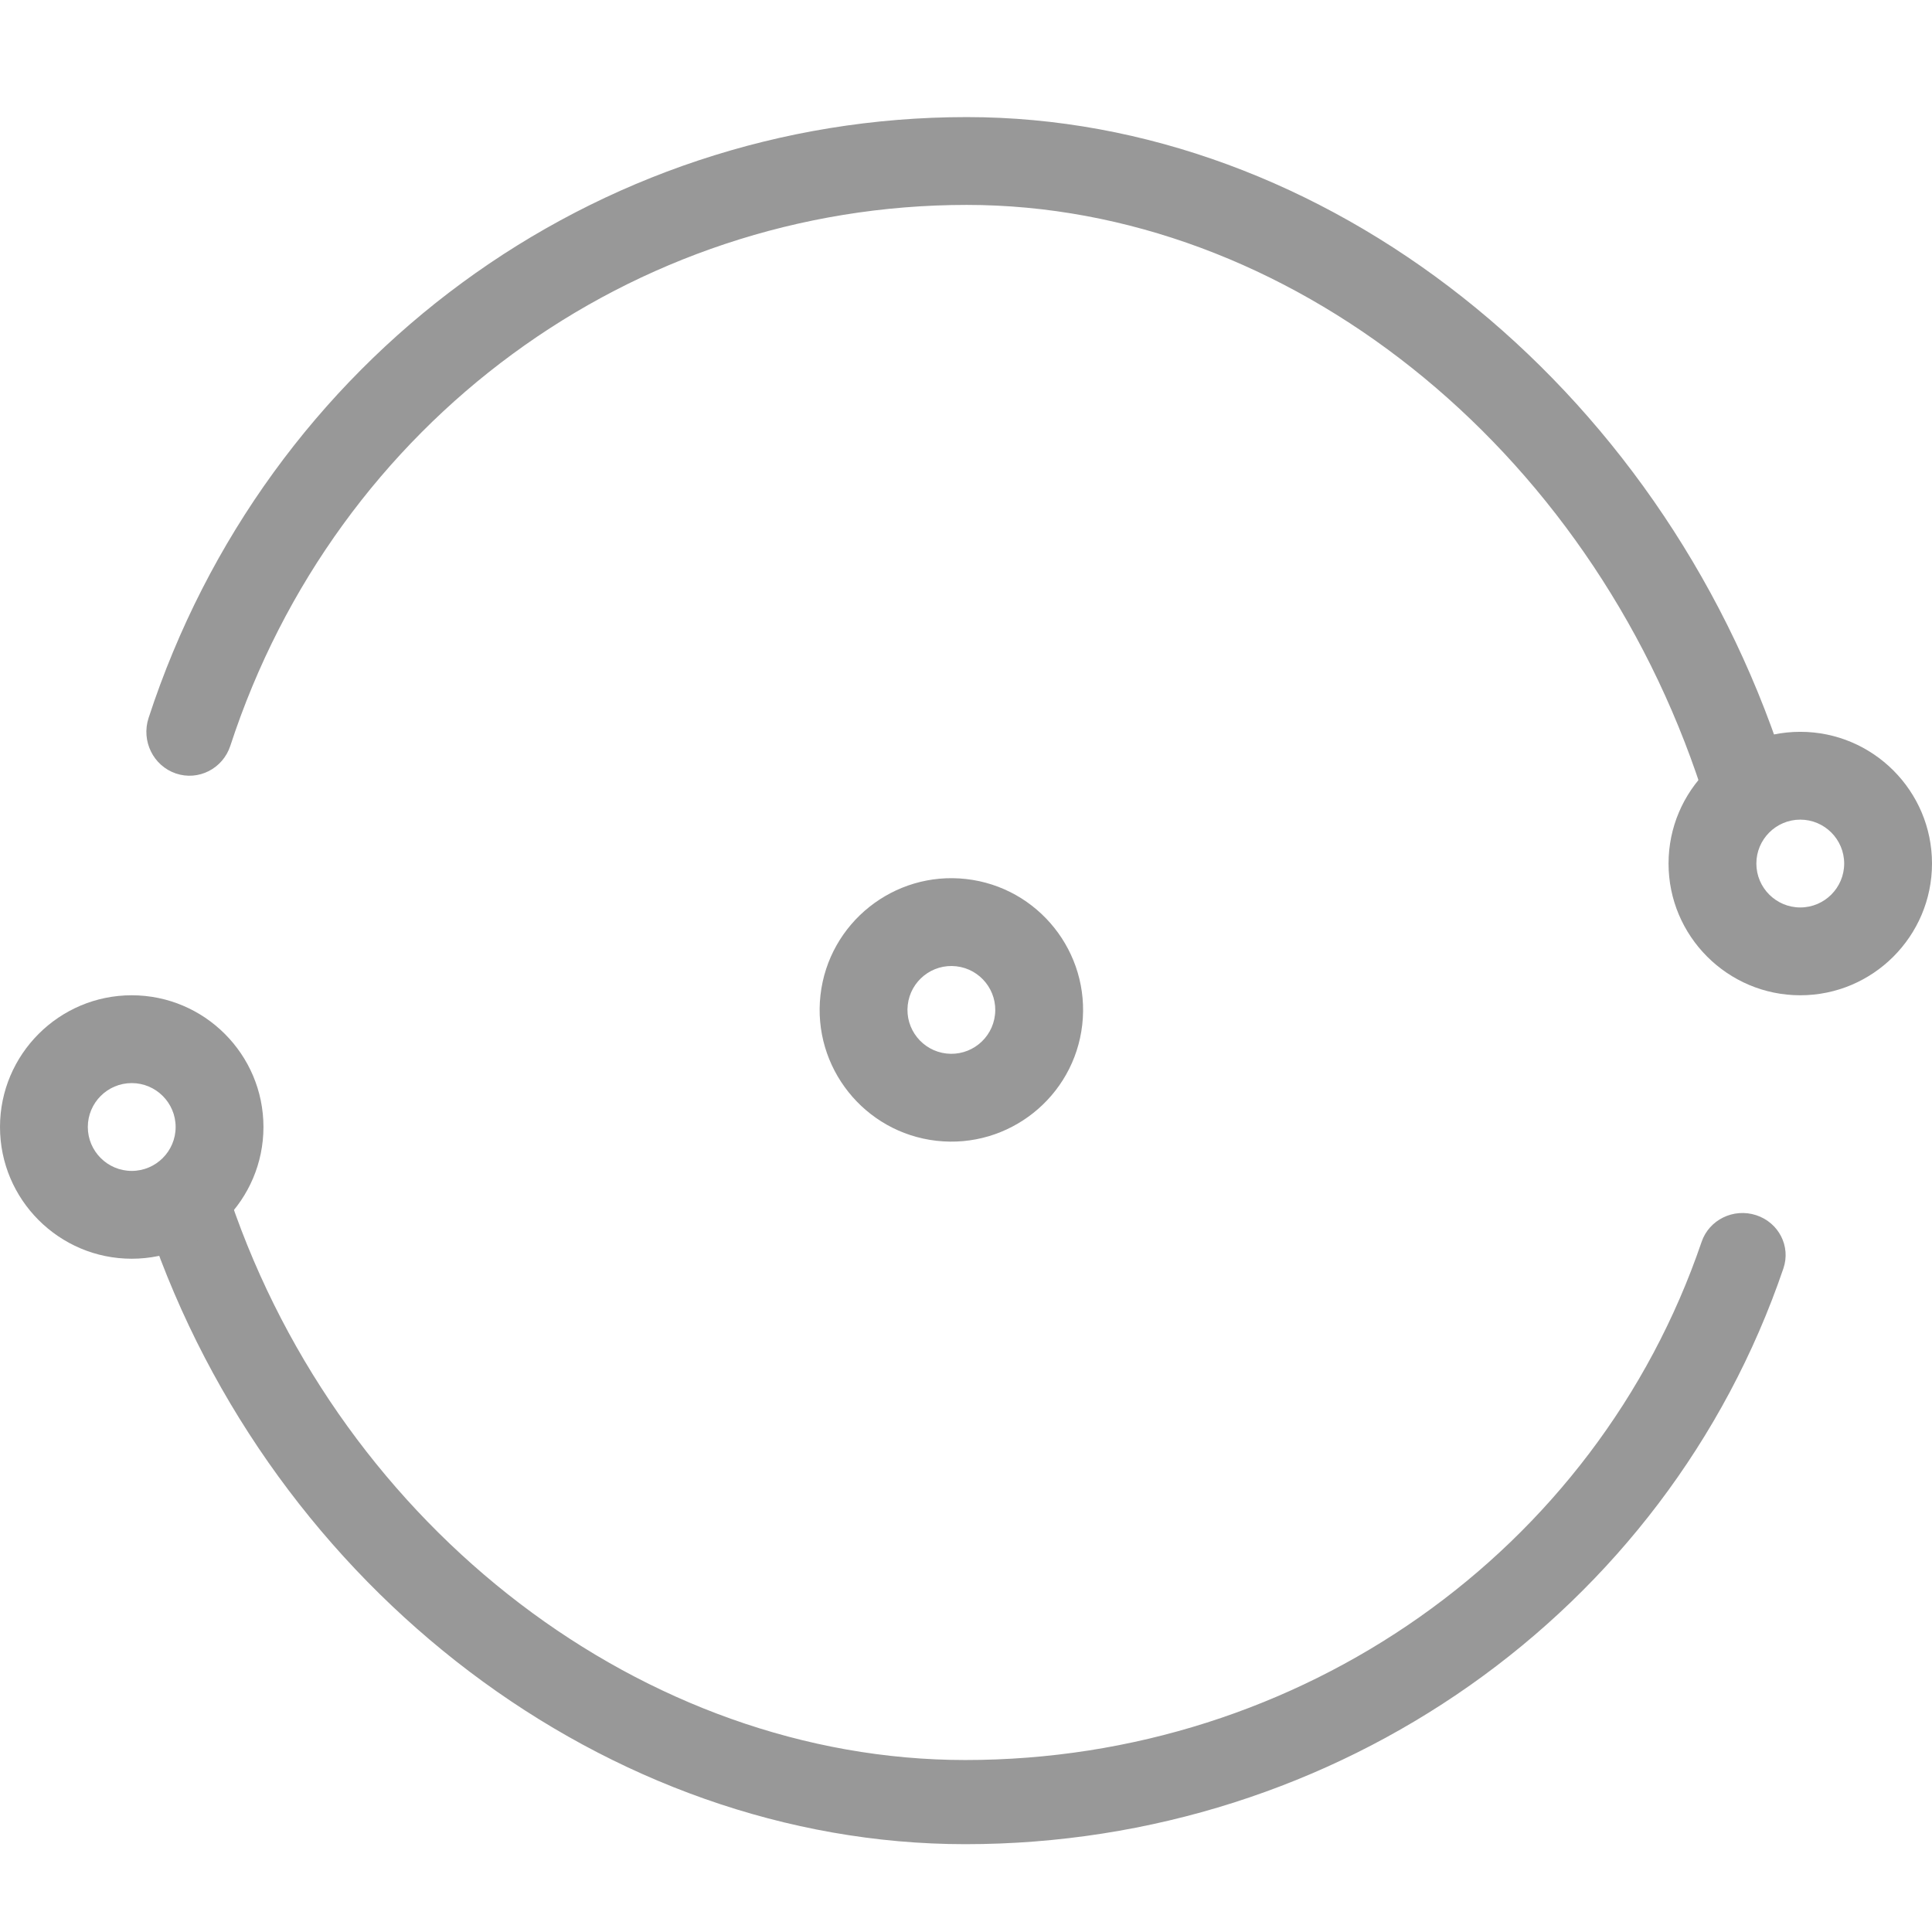 <svg width="66" height="66" viewBox="0 0 66 66" fill="none" xmlns="http://www.w3.org/2000/svg">
<path d="M59.528 28C58.91 28 58.336 27.602 58.13 26.973C54.291 15.213 43.968 7 33.025 7C21.585 7 11.477 14.424 7.87 25.473C7.614 26.259 6.78 26.685 6.008 26.423C5.236 26.161 4.819 25.312 5.076 24.526C9.083 12.249 20.315 4 33.025 4C45.218 4 56.691 13.058 60.924 26.026C61.181 26.812 60.764 27.662 59.992 27.923C59.838 27.975 59.681 28 59.528 28Z" fill="#989898"/>
<path d="M32.976 63C20.782 63 9.309 54.32 5.076 41.892C4.819 41.139 5.236 40.325 6.008 40.074C6.78 39.823 7.613 40.231 7.87 40.984C11.709 52.254 22.033 60.125 32.976 60.125C44.415 60.125 54.523 53.011 58.13 42.422C58.387 41.669 59.22 41.261 59.992 41.512C60.764 41.763 61.181 42.576 60.924 43.33C56.917 55.095 45.685 63 32.976 63Z" fill="#989898"/>
<path d="M61.5 34C59.019 34 57 31.981 57 29.5C57 27.019 59.019 25 61.5 25C63.981 25 66 27.019 66 29.5C66 31.981 63.981 34 61.5 34ZM61.5 28C60.673 28 60 28.673 60 29.5C60 30.327 60.673 31 61.5 31C62.327 31 63 30.327 63 29.5C63 28.673 62.327 28 61.5 28Z" fill="#989898"/>
<path d="M31.992 38.971C29.527 38.691 27.749 36.458 28.029 33.992C28.309 31.527 30.542 29.749 33.008 30.029C35.473 30.309 37.251 32.542 36.971 35.008C36.691 37.474 34.458 39.251 31.992 38.971ZM32.669 33.01C31.847 32.916 31.103 33.509 31.01 34.331C30.916 35.153 31.509 35.897 32.331 35.99C33.153 36.084 33.897 35.491 33.99 34.669C34.084 33.847 33.491 33.103 32.669 33.01Z" fill="#989898"/>
<path d="M4.5 43C2.019 43 0 40.981 0 38.5C0 36.019 2.019 34 4.5 34C6.981 34 9 36.019 9 38.5C9 40.981 6.981 43 4.5 43ZM4.5 37C3.673 37 3 37.673 3 38.5C3 39.327 3.673 40 4.5 40C5.327 40 6 39.327 6 38.5C6 37.673 5.327 37 4.5 37Z" fill="#989898"/>
</svg>
